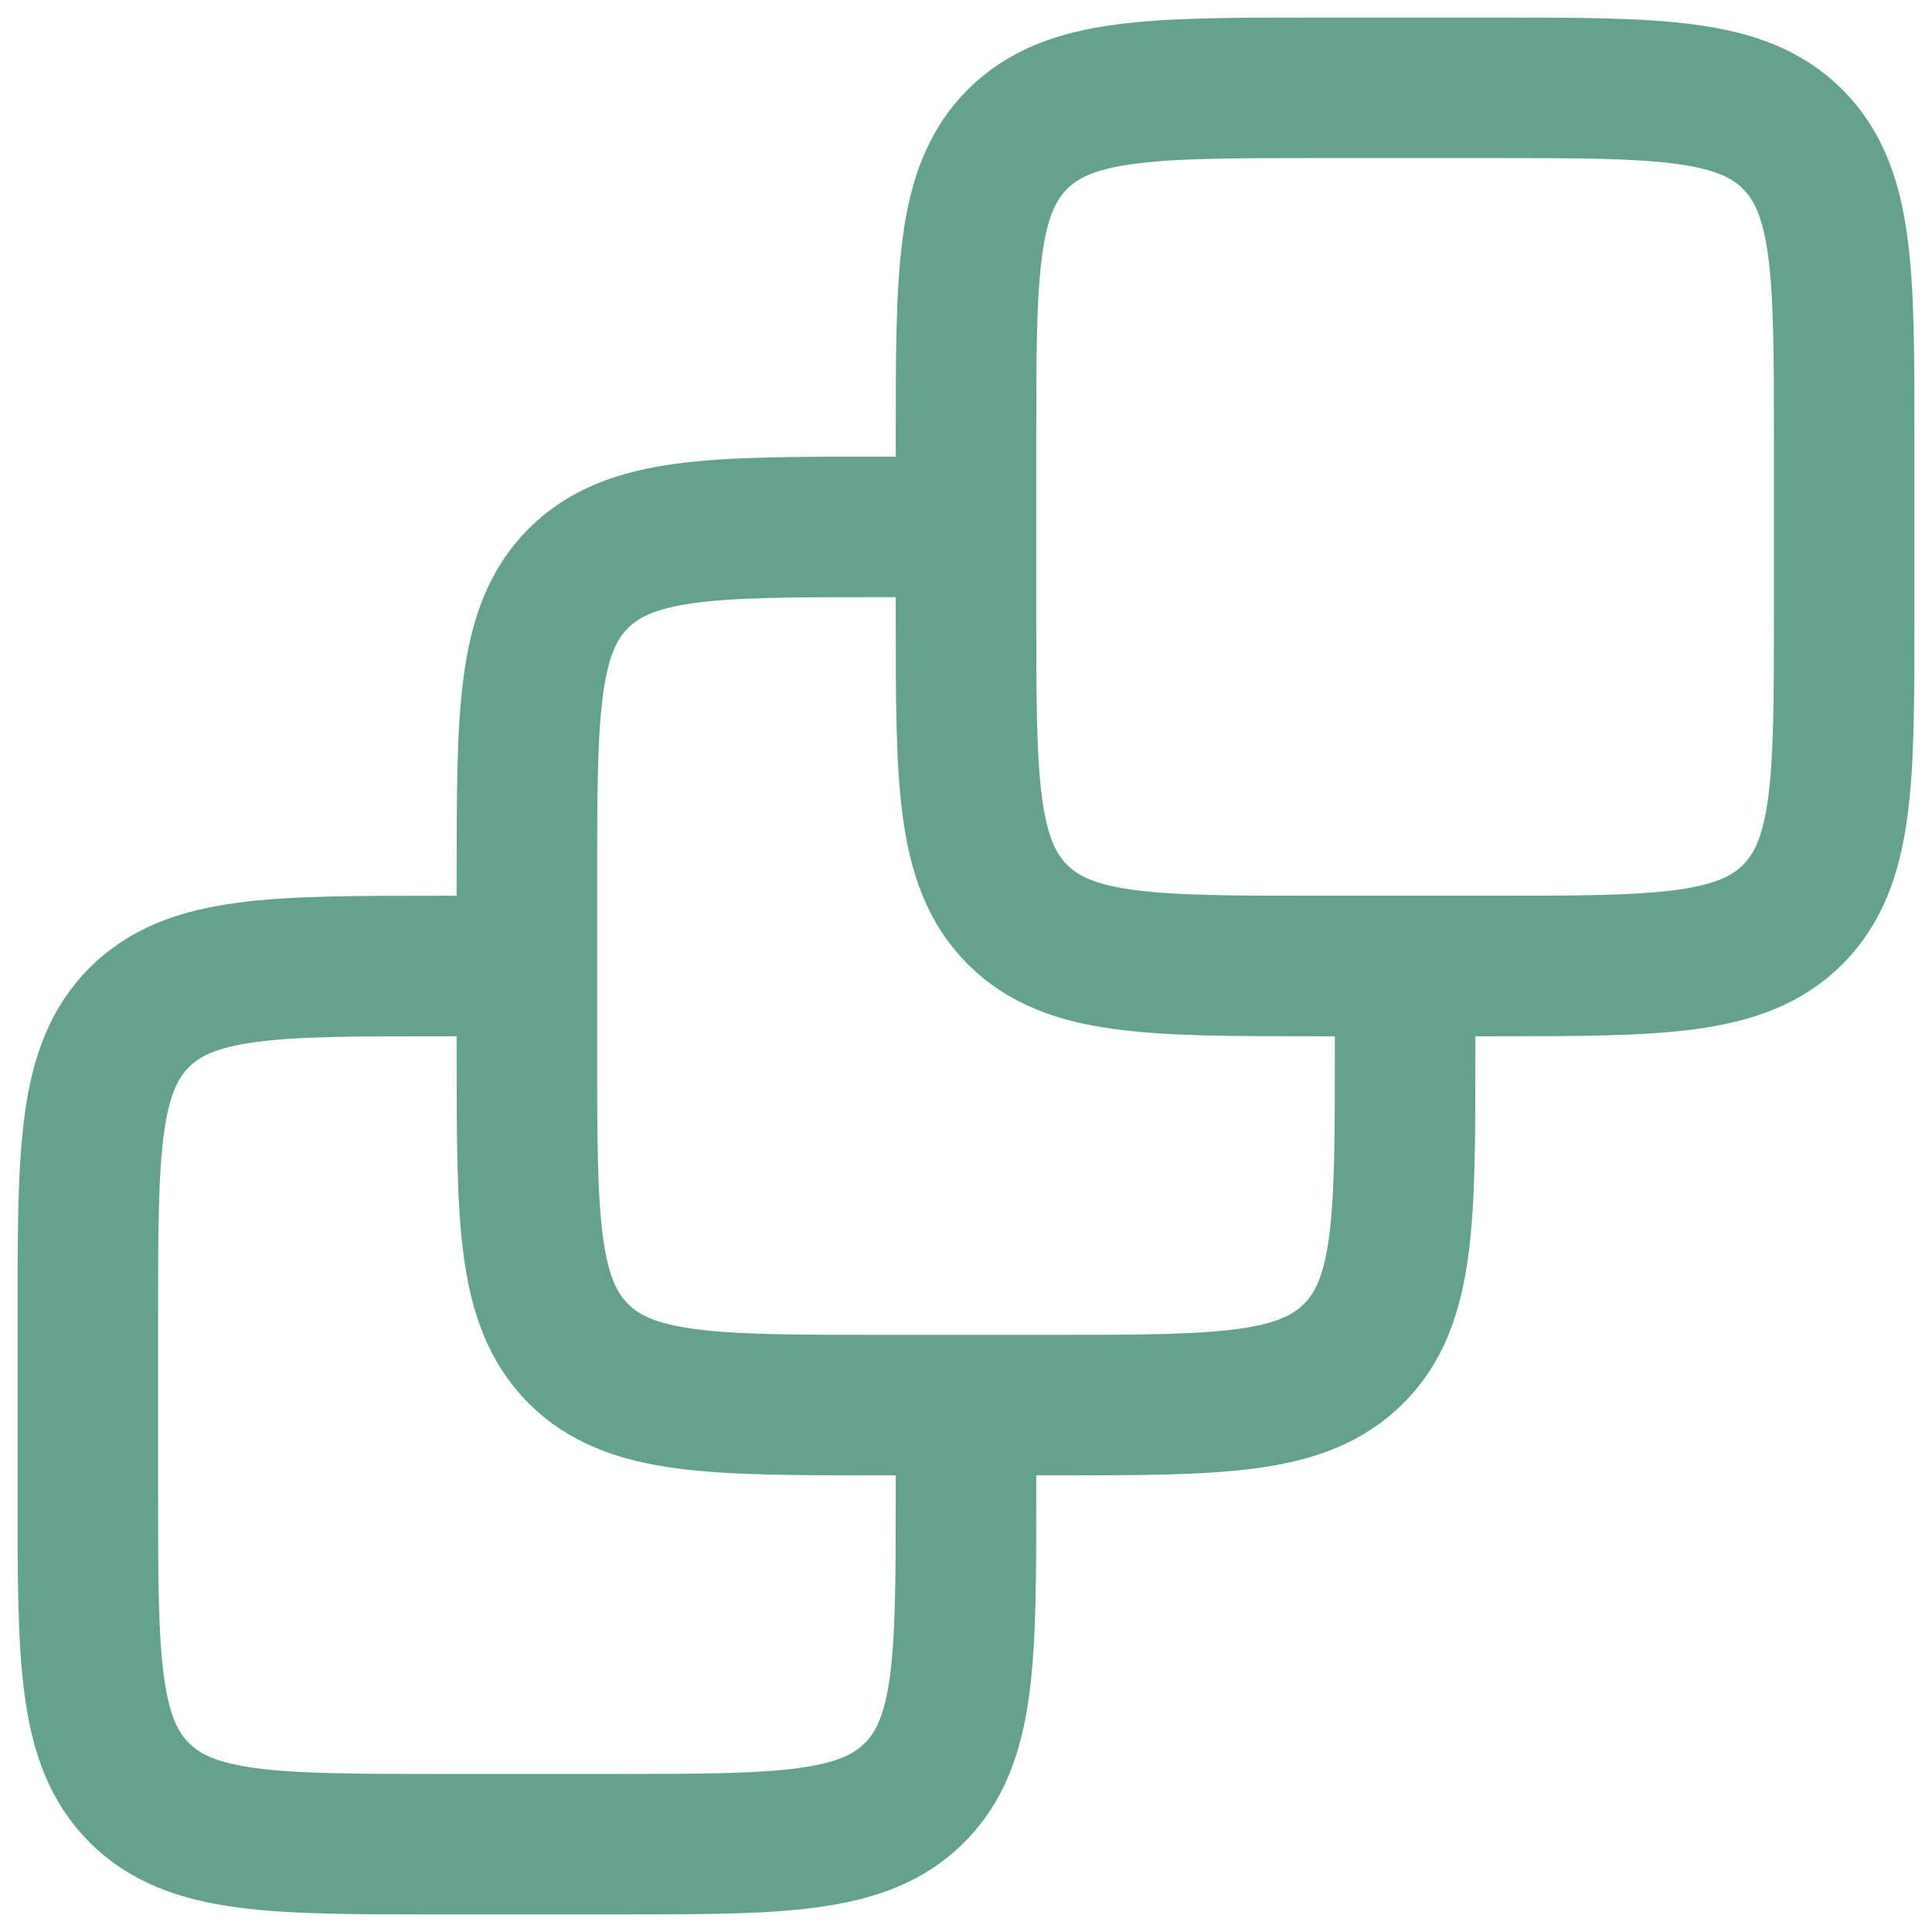 <svg width="44" height="44" viewBox="0 0 44 44" fill="none" xmlns="http://www.w3.org/2000/svg">
<path d="M12 22H10C6.229 22 4.343 22 3.172 23.172C2 24.343 2 26.229 2 30V34C2 37.771 2 39.657 3.172 40.828C4.343 42 6.229 42 10 42H14C17.771 42 19.657 42 20.828 40.828C22 39.657 22 37.771 22 34V32" stroke="#63A38B" stroke-width="3.2"/>
<path d="M22 12H20C16.229 12 14.343 12 13.172 13.172C12 14.343 12 16.229 12 20V24C12 27.771 12 29.657 13.172 30.828C14.343 32 16.229 32 20 32H24C27.771 32 29.657 32 30.828 30.828C32 29.657 32 27.771 32 24V22" stroke="#63A38B" stroke-width="3.2"/>
<path d="M22 10C22 6.229 22 4.343 23.172 3.172C24.343 2 26.229 2 30 2H34C37.771 2 39.657 2 40.828 3.172C42 4.343 42 6.229 42 10V14C42 17.771 42 19.657 40.828 20.828C39.657 22 37.771 22 34 22H30C26.229 22 24.343 22 23.172 20.828C22 19.657 22 17.771 22 14V10Z" stroke="#63A38B" stroke-width="3.2"/>
</svg>
